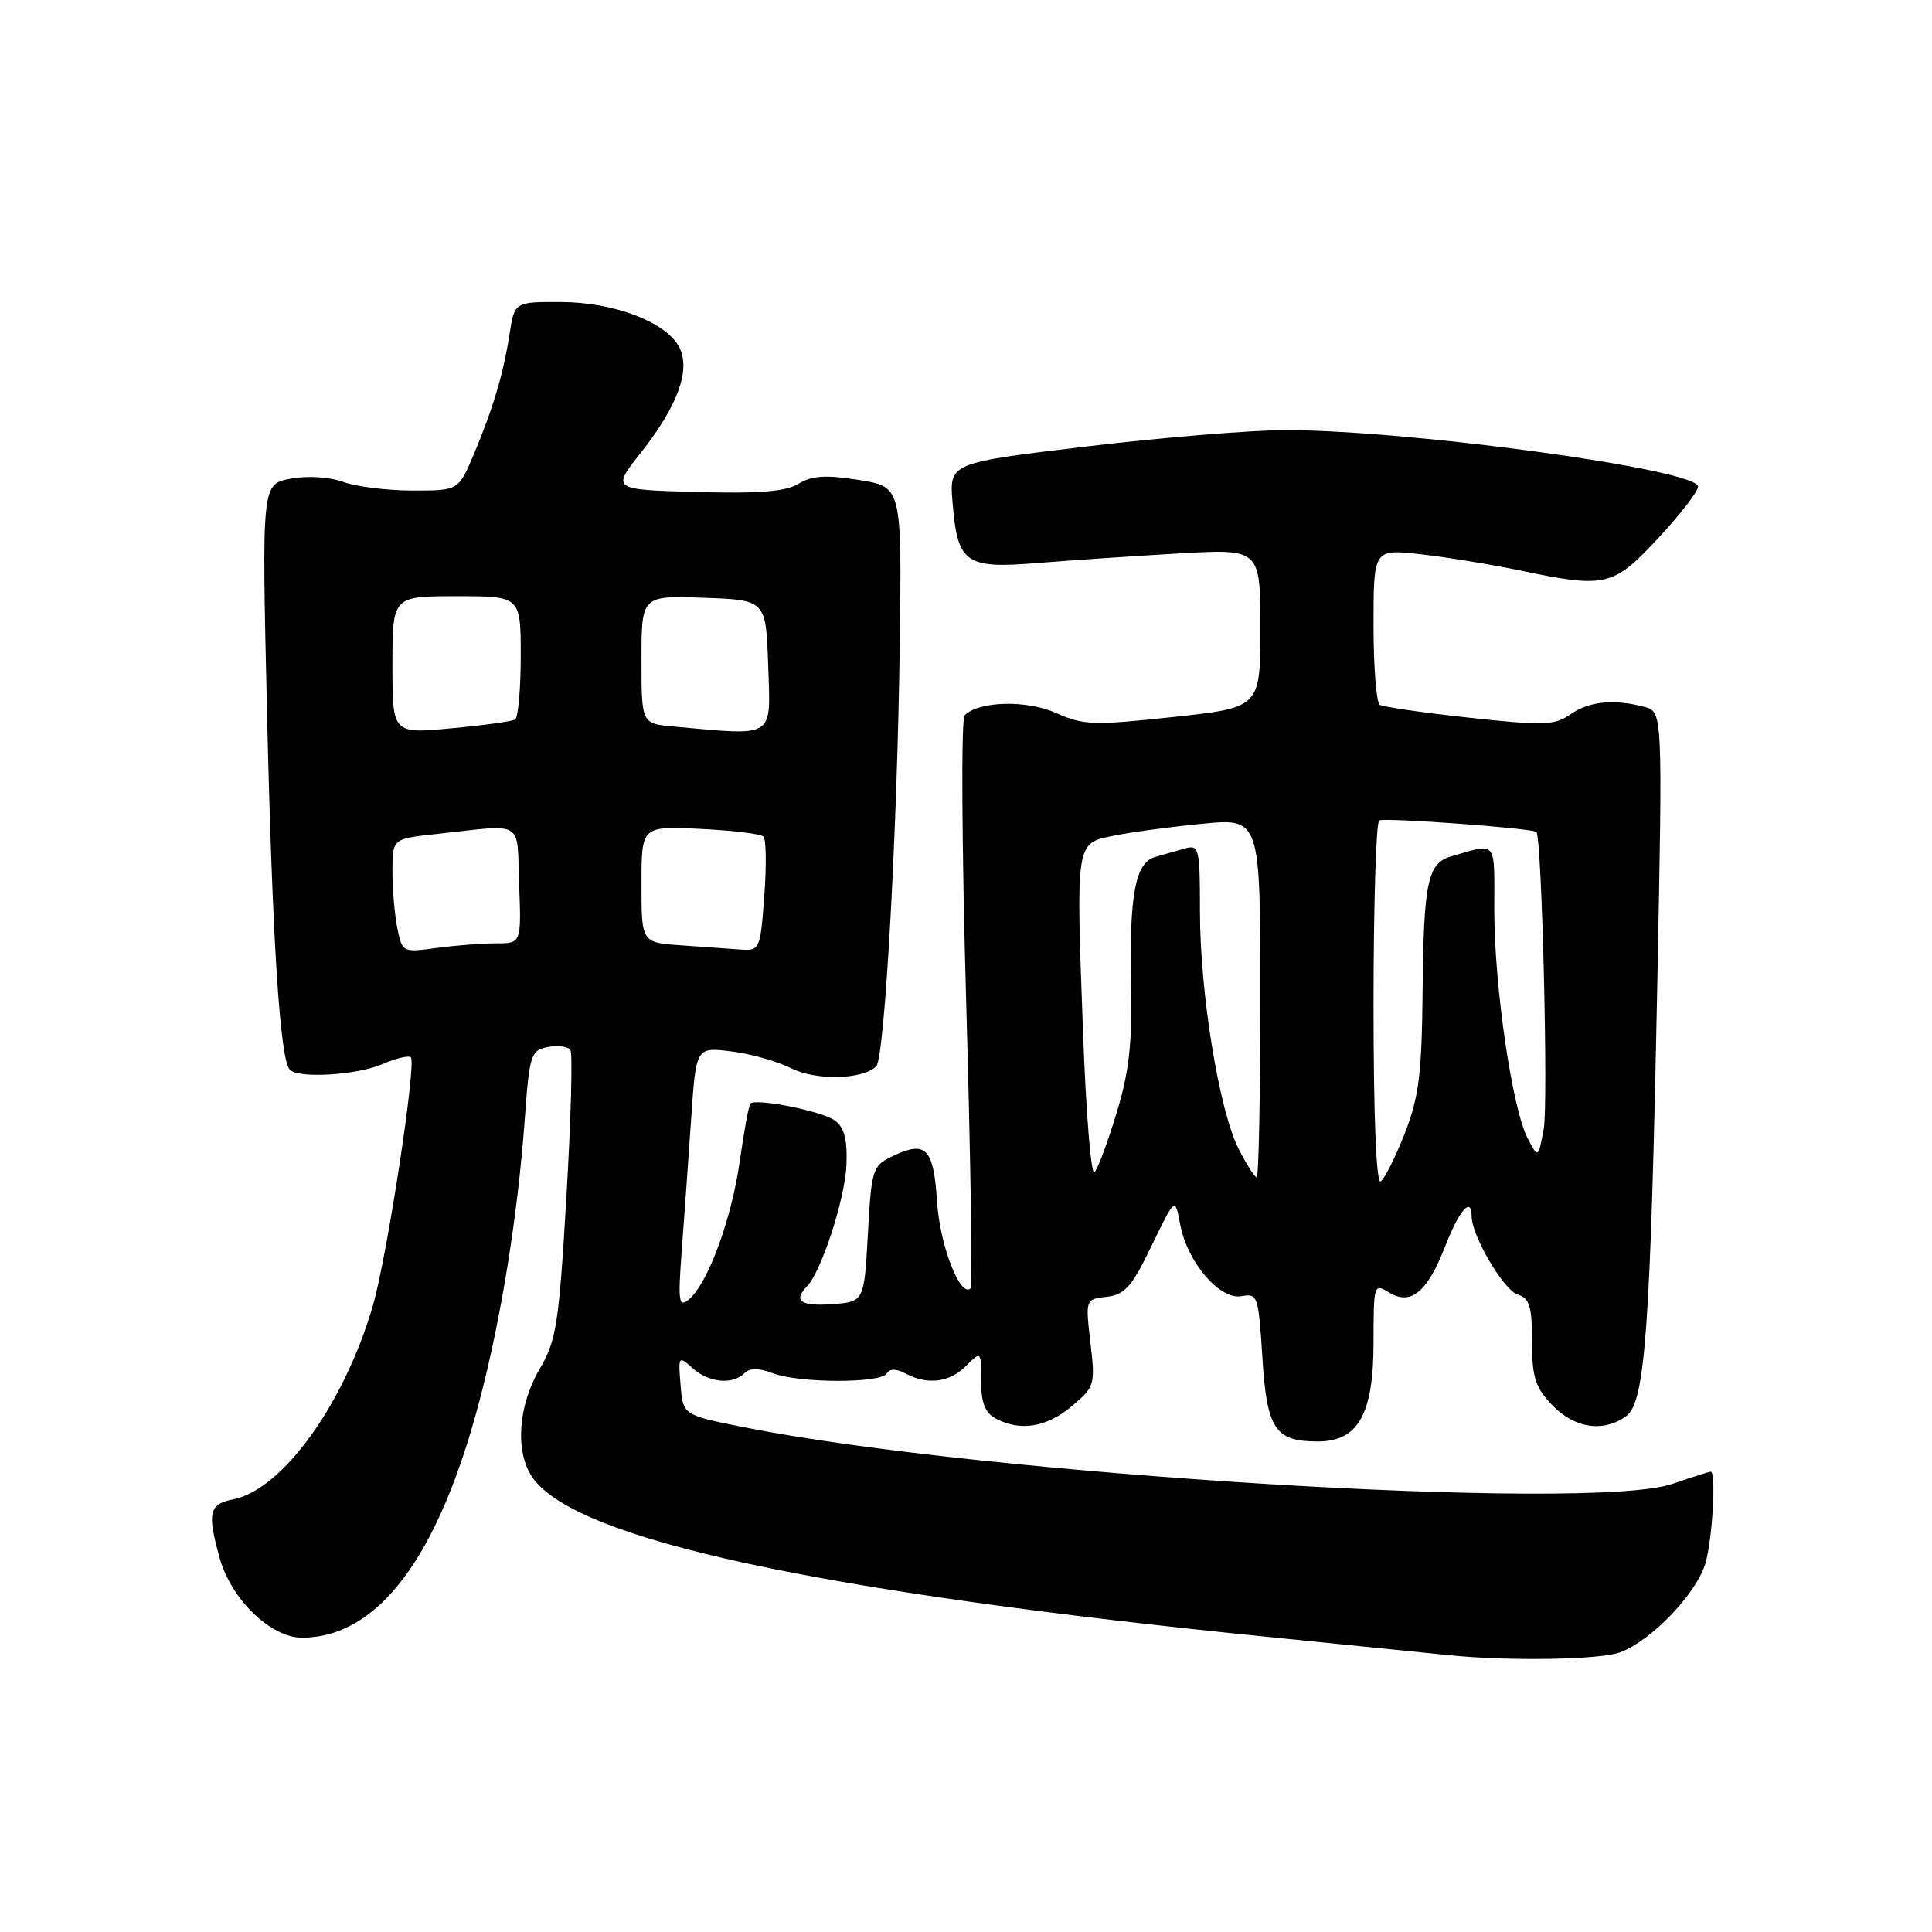 <?xml version="1.0" encoding="UTF-8" standalone="no"?>
<!DOCTYPE svg PUBLIC "-//W3C//DTD SVG 1.1//EN" "http://www.w3.org/Graphics/SVG/1.1/DTD/svg11.dtd" >
<svg xmlns="http://www.w3.org/2000/svg" xmlns:xlink="http://www.w3.org/1999/xlink" version="1.1" viewBox="0 0 256 256">
 <g >
 <path fill="currentColor"
d=" M 214.68 218.94 C 218.89 217.36 224.89 211.05 226.01 207.03 C 226.92 203.75 227.41 195.00 226.68 195.00 C 226.50 195.00 224.21 195.73 221.58 196.63 C 210.64 200.35 130.22 195.43 98.50 189.10 C 90.50 187.50 90.50 187.50 90.18 183.53 C 89.86 179.68 89.91 179.61 91.76 181.28 C 93.89 183.21 97.07 183.53 98.64 181.96 C 99.35 181.25 100.52 181.25 102.40 181.96 C 105.89 183.29 116.69 183.31 117.50 182.00 C 117.92 181.33 118.74 181.33 119.99 182.00 C 122.90 183.55 125.81 183.19 128.00 181.00 C 130.00 179.00 130.00 179.00 130.00 182.96 C 130.00 185.86 130.52 187.21 131.93 187.96 C 135.18 189.70 138.69 189.13 142.00 186.34 C 145.06 183.77 145.14 183.51 144.49 177.92 C 143.82 172.15 143.82 172.15 146.66 171.83 C 149.05 171.55 149.99 170.49 152.60 165.06 C 155.71 158.63 155.71 158.63 156.39 162.28 C 157.33 167.27 161.65 172.30 164.53 171.75 C 166.64 171.35 166.76 171.72 167.27 179.85 C 167.86 189.37 168.94 191.00 174.62 191.00 C 179.97 191.00 182.00 187.38 182.00 177.86 C 182.00 170.23 182.06 170.02 184.00 171.23 C 186.92 173.05 189.12 171.26 191.49 165.14 C 193.36 160.33 195.00 158.48 195.00 161.18 C 195.00 163.72 199.24 170.94 201.07 171.52 C 202.68 172.03 203.00 173.08 203.00 177.76 C 203.00 182.51 203.42 183.83 205.69 186.20 C 208.64 189.27 212.47 189.84 215.49 187.63 C 218.00 185.80 218.69 176.16 219.60 130.41 C 220.31 94.32 220.31 94.32 217.91 93.67 C 213.87 92.59 210.56 92.92 208.09 94.65 C 205.99 96.12 204.57 96.17 194.69 95.10 C 188.62 94.44 183.28 93.67 182.83 93.39 C 182.37 93.11 182.00 88.35 182.00 82.81 C 182.00 72.74 182.00 72.74 188.25 73.44 C 191.69 73.83 197.57 74.79 201.32 75.57 C 212.77 77.97 213.73 77.75 219.71 71.32 C 222.62 68.19 225.00 65.12 225.00 64.48 C 225.00 62.22 187.43 57.06 170.50 56.99 C 166.10 56.97 154.24 57.94 144.14 59.14 C 125.78 61.33 125.78 61.33 126.22 66.60 C 126.88 74.66 127.91 75.38 137.48 74.60 C 141.89 74.24 150.34 73.67 156.25 73.33 C 167.00 72.72 167.00 72.72 167.00 83.24 C 167.00 93.76 167.00 93.76 155.44 95.01 C 144.91 96.14 143.54 96.09 139.98 94.49 C 136.07 92.73 129.72 92.88 127.82 94.78 C 127.34 95.26 127.44 112.27 128.03 132.94 C 128.61 153.46 128.88 170.45 128.62 170.71 C 127.27 172.06 124.53 165.03 124.17 159.27 C 123.71 152.13 122.70 151.08 118.31 153.18 C 115.60 154.47 115.48 154.85 115.00 163.51 C 114.50 172.50 114.50 172.50 110.25 172.81 C 106.10 173.11 105.06 172.37 106.93 170.45 C 108.84 168.49 111.99 158.80 112.16 154.34 C 112.29 150.99 111.87 149.37 110.62 148.47 C 108.93 147.23 100.18 145.49 99.43 146.23 C 99.22 146.45 98.58 149.89 98.02 153.89 C 96.92 161.60 93.79 170.10 91.27 172.19 C 89.93 173.30 89.82 172.53 90.35 165.48 C 90.68 161.09 91.24 153.28 91.59 148.12 C 92.23 138.75 92.23 138.75 96.87 139.31 C 99.41 139.62 103.00 140.63 104.84 141.55 C 108.13 143.21 114.34 143.06 116.11 141.29 C 117.22 140.17 118.90 110.17 119.22 85.50 C 119.50 64.50 119.50 64.50 113.81 63.60 C 109.42 62.90 107.59 63.02 105.81 64.10 C 104.10 65.14 100.60 65.42 92.28 65.19 C 81.05 64.88 81.05 64.88 84.94 59.95 C 89.83 53.77 91.57 48.93 89.98 45.96 C 88.21 42.65 81.36 40.05 74.34 40.02 C 68.18 40.00 68.18 40.00 67.52 44.25 C 66.70 49.55 65.33 54.14 62.76 60.25 C 60.75 65.00 60.75 65.00 54.70 65.00 C 51.37 65.00 47.22 64.49 45.48 63.86 C 43.63 63.19 40.75 63.01 38.50 63.43 C 34.68 64.15 34.68 64.15 35.38 94.32 C 36.08 124.57 37.09 140.43 38.41 141.75 C 39.60 142.94 47.32 142.46 50.71 140.99 C 52.48 140.22 54.16 139.82 54.44 140.11 C 55.21 140.87 51.30 166.44 49.43 172.92 C 45.67 185.94 37.46 197.36 30.92 198.67 C 27.68 199.31 27.43 200.40 29.11 206.45 C 30.62 211.91 35.88 217.00 40.00 217.00 C 50.06 217.00 58.03 206.40 63.49 185.78 C 66.38 174.86 68.60 161.11 69.53 148.35 C 70.16 139.69 70.33 139.17 72.62 138.73 C 73.96 138.48 75.29 138.67 75.59 139.15 C 75.89 139.64 75.65 148.40 75.05 158.63 C 74.05 175.53 73.73 177.61 71.48 181.45 C 68.62 186.33 68.23 192.45 70.57 195.79 C 76.33 204.01 108.24 210.91 168.50 216.95 C 179.50 218.05 190.07 219.12 192.00 219.32 C 199.90 220.13 212.05 219.93 214.68 218.94 Z  M 182.00 133.12 C 182.00 119.92 182.34 108.94 182.75 108.71 C 183.49 108.31 203.08 109.75 203.58 110.24 C 204.30 110.97 205.17 146.28 204.55 149.61 C 203.82 153.50 203.82 153.50 202.43 150.85 C 200.38 146.94 198.01 130.77 198.00 120.68 C 198.00 111.11 198.47 111.70 192.30 113.47 C 189.17 114.37 188.64 116.86 188.50 131.50 C 188.39 142.41 188.00 145.42 186.12 150.23 C 184.88 153.38 183.45 156.22 182.94 156.54 C 182.36 156.89 182.00 147.76 182.00 133.12 Z  M 143.51 136.84 C 142.57 111.39 142.51 111.78 147.50 110.75 C 149.70 110.29 154.99 109.57 159.25 109.16 C 167.00 108.40 167.00 108.40 167.00 132.20 C 167.00 145.29 166.78 156.00 166.52 156.00 C 166.26 156.00 165.18 154.31 164.13 152.25 C 161.54 147.15 159.00 131.56 159.00 120.76 C 159.00 112.34 158.89 111.90 157.00 112.43 C 155.90 112.74 154.13 113.25 153.07 113.55 C 150.43 114.29 149.63 118.55 149.87 130.52 C 150.03 138.33 149.61 142.08 147.94 147.52 C 146.77 151.36 145.46 154.88 145.02 155.34 C 144.58 155.80 143.90 147.47 143.51 136.84 Z  M 52.65 122.99 C 52.29 121.21 52.00 117.81 52.00 115.45 C 52.00 111.14 52.00 111.14 57.75 110.52 C 69.69 109.22 68.46 108.47 68.79 117.25 C 69.08 125.00 69.08 125.00 65.68 125.00 C 63.81 125.00 60.26 125.28 57.79 125.62 C 53.35 126.22 53.29 126.19 52.65 122.99 Z  M 90.25 125.26 C 85.00 124.90 85.00 124.90 85.00 117.18 C 85.00 109.46 85.00 109.46 92.75 109.83 C 97.01 110.03 100.80 110.49 101.16 110.85 C 101.52 111.21 101.57 114.76 101.27 118.75 C 100.74 125.83 100.67 126.00 98.12 125.82 C 96.68 125.71 93.14 125.46 90.25 125.26 Z  M 52.00 88.12 C 52.00 79.00 52.00 79.00 60.50 79.00 C 69.00 79.00 69.00 79.00 69.00 86.94 C 69.00 91.31 68.66 95.09 68.25 95.34 C 67.84 95.59 64.01 96.12 59.75 96.51 C 52.00 97.23 52.00 97.23 52.00 88.12 Z  M 89.25 96.27 C 85.00 95.89 85.00 95.89 85.00 87.40 C 85.00 78.92 85.00 78.92 93.25 79.21 C 101.50 79.50 101.50 79.50 101.79 88.25 C 102.11 97.96 102.84 97.49 89.25 96.27 Z "/>
</g>
</svg>